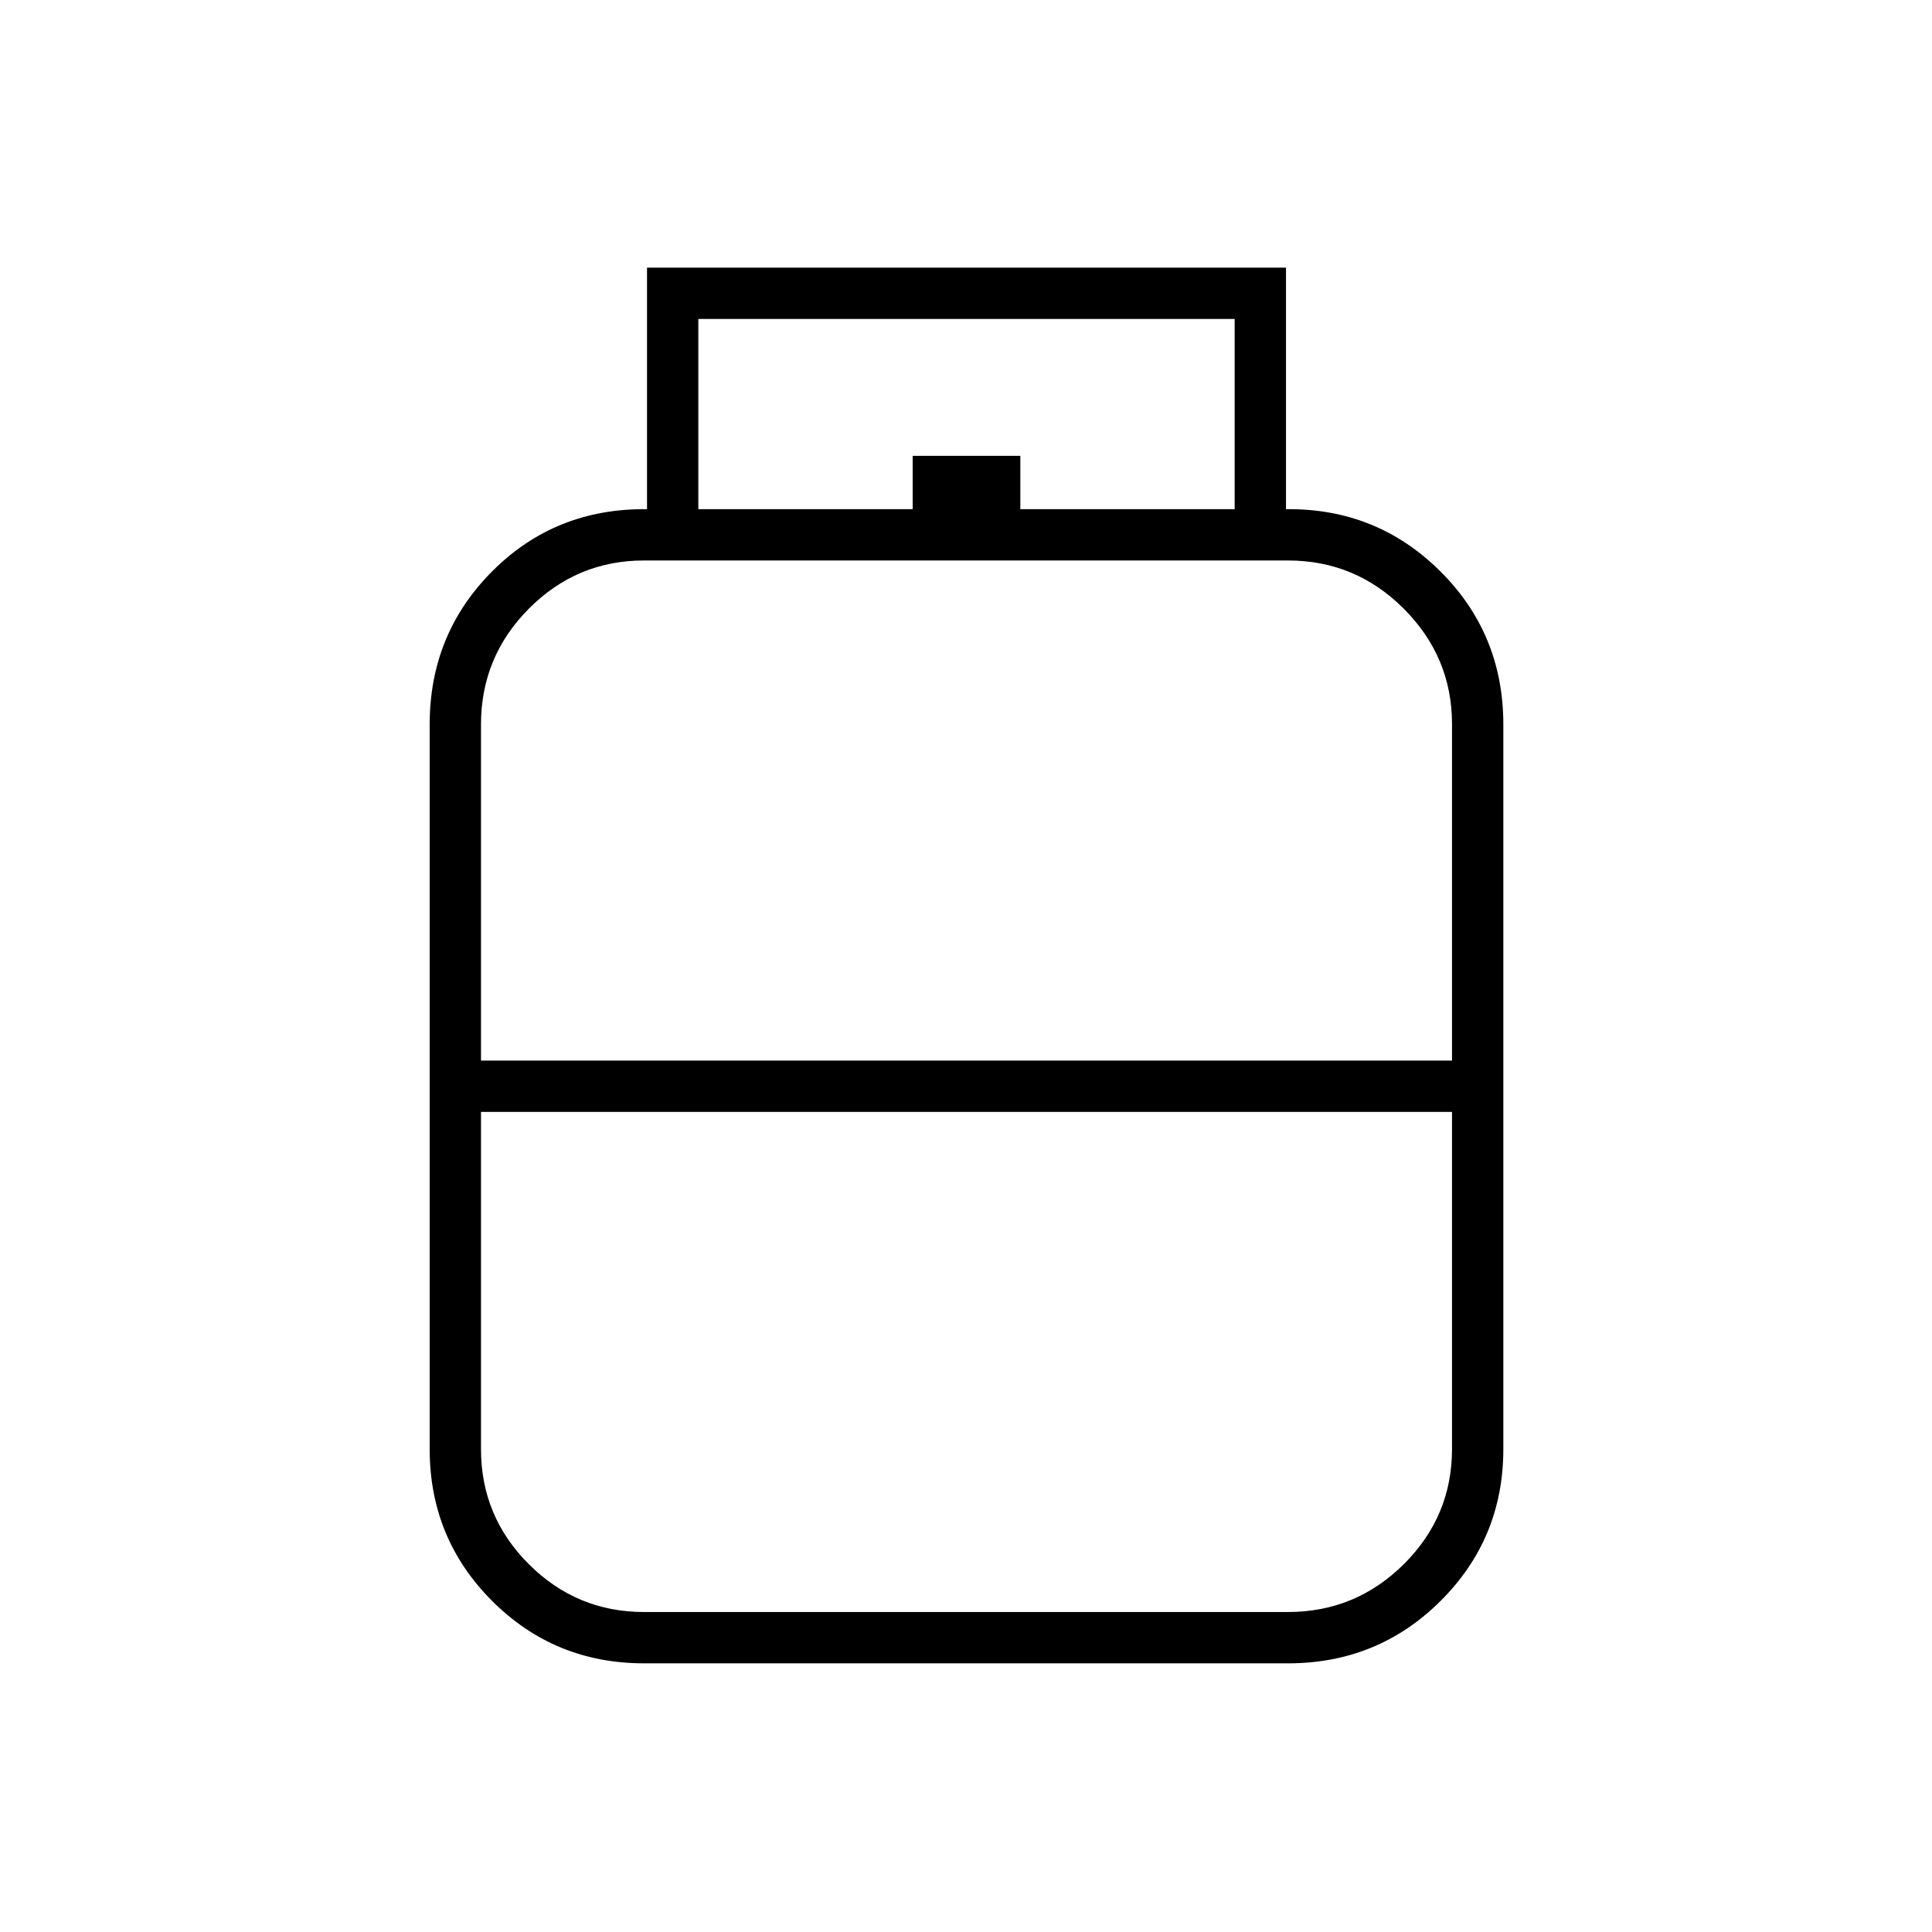 <svg xmlns="http://www.w3.org/2000/svg" height="24" viewBox="0 -960 960 960" width="24"><path d="M320-133.5q-44.46 0-75.48-31.02Q213.5-195.54 213.5-240v-360q0-45.1 31.25-76.3Q276-707.5 321.5-707v-120H639v120q45-.5 76.5 30.7T747-600v360q0 44.46-31.17 75.48Q684.67-133.5 640-133.5H320ZM239-433h482.5v-167.18q0-33.32-23.94-57.32t-57.56-24H320q-33.41 0-57.21 23.94Q239-633.62 239-600v167Zm81 274h320q33.62 0 57.56-23.79 23.94-23.8 23.94-57.21v-167.5H239v167.57q0 33.43 23.79 57.18Q286.59-159 320-159Zm160-274Zm0 25.5Zm0-12.5Zm27-287h106.5v-94.5H347v94.5h106.5v-26.5H507v26.5Z"/></svg>